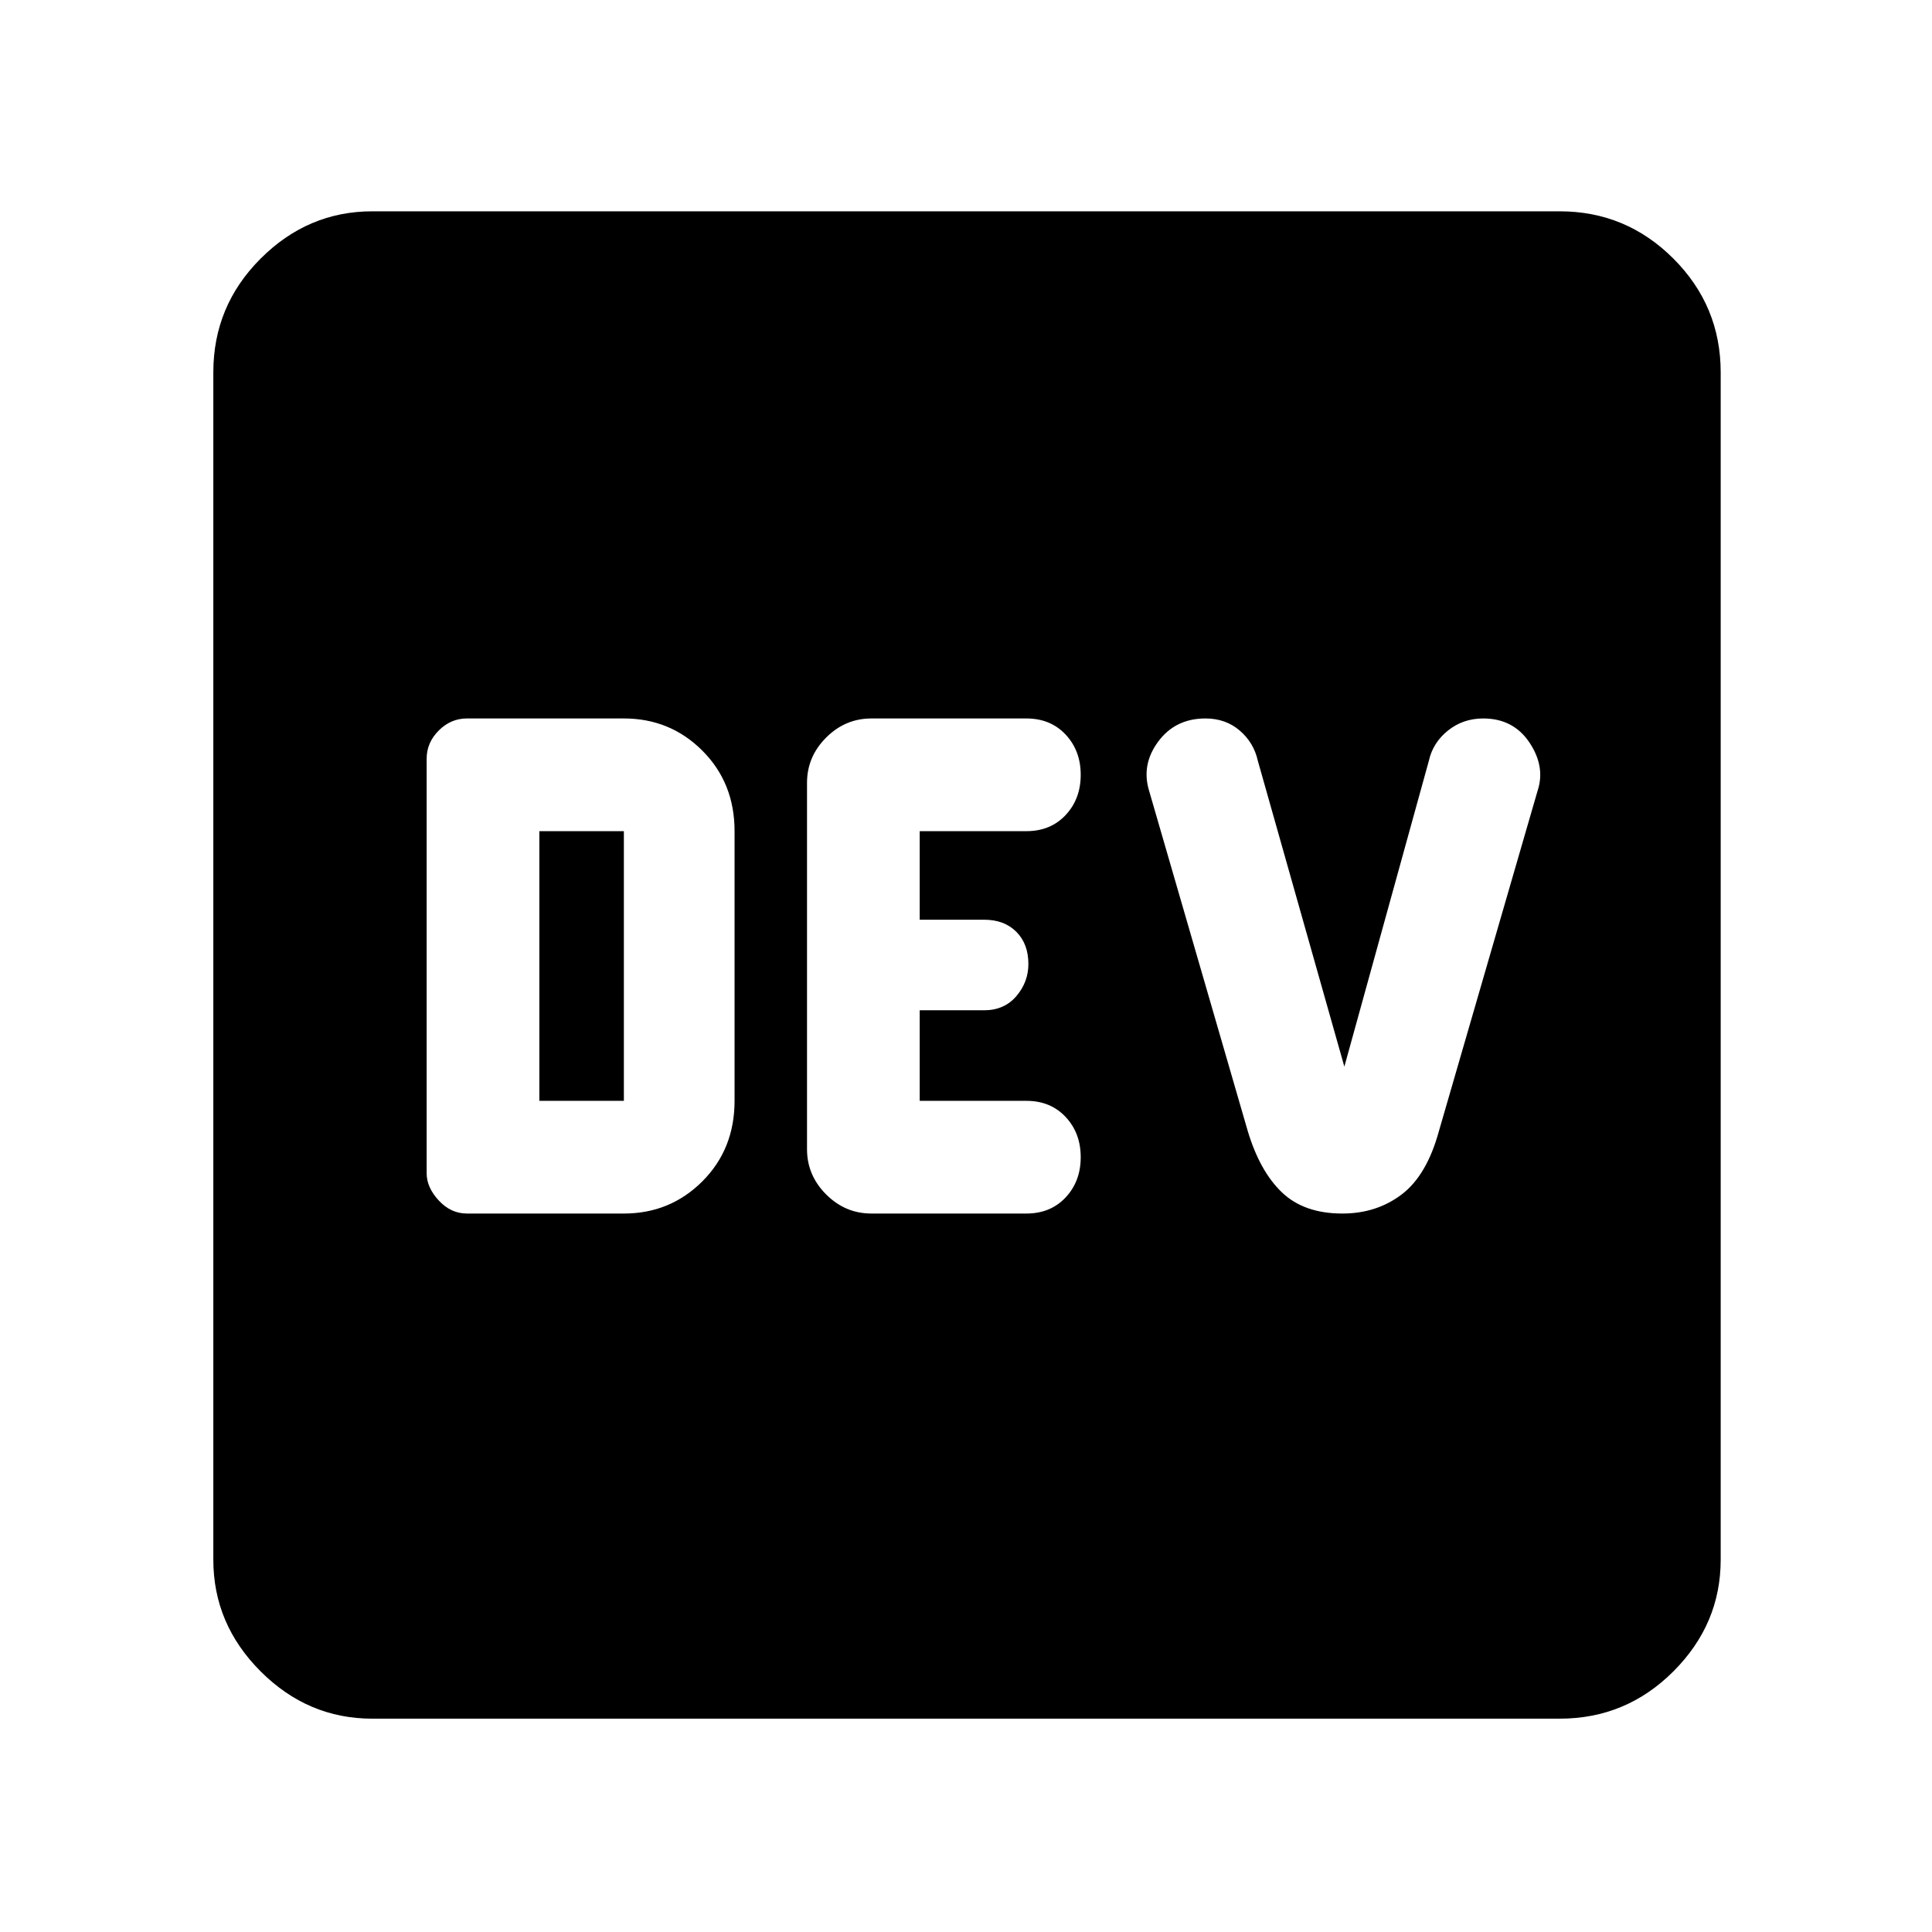 <svg xmlns="http://www.w3.org/2000/svg" width="48" height="48"><path d="M11.6 30.15h3.9q1.15 0 1.95-.8t.8-2v-6.7q0-1.2-.8-2t-1.95-.8h-3.9q-.4 0-.7.3-.3.3-.3.7v10.3q0 .35.3.675.3.325.7.325zm10.05 0h3.85q.6 0 .975-.4t.375-1q0-.6-.375-1t-.975-.4h-2.65V25.1h1.6q.5 0 .8-.35.3-.35.3-.8 0-.5-.3-.8-.3-.3-.8-.3h-1.6v-2.2h2.65q.6 0 .975-.4t.375-1q0-.6-.375-1t-.975-.4h-3.85q-.65 0-1.125.475t-.475 1.125v9.1q0 .65.475 1.125t1.125.475zm11.7 0q.85 0 1.475-.475.625-.475.925-1.575l2.45-8.45q.2-.6-.2-1.2t-1.15-.6q-.5 0-.875.3t-.475.75l-2.1 7.6-2.15-7.6q-.1-.45-.45-.75t-.85-.3q-.75 0-1.175.575-.425.575-.225 1.225L31 28.1q.3 1 .85 1.525.55.525 1.5.525zm-19.95-2.8v-6.7h2.1v6.7zM9.25 42.7q-1.6 0-2.775-1.175Q5.3 40.35 5.3 38.75V9.25q0-1.65 1.175-2.825Q7.65 5.25 9.25 5.25h29.5q1.65 0 2.825 1.175Q42.75 7.6 42.75 9.25v29.5q0 1.6-1.175 2.775Q40.4 42.7 38.75 42.7z"/></svg>